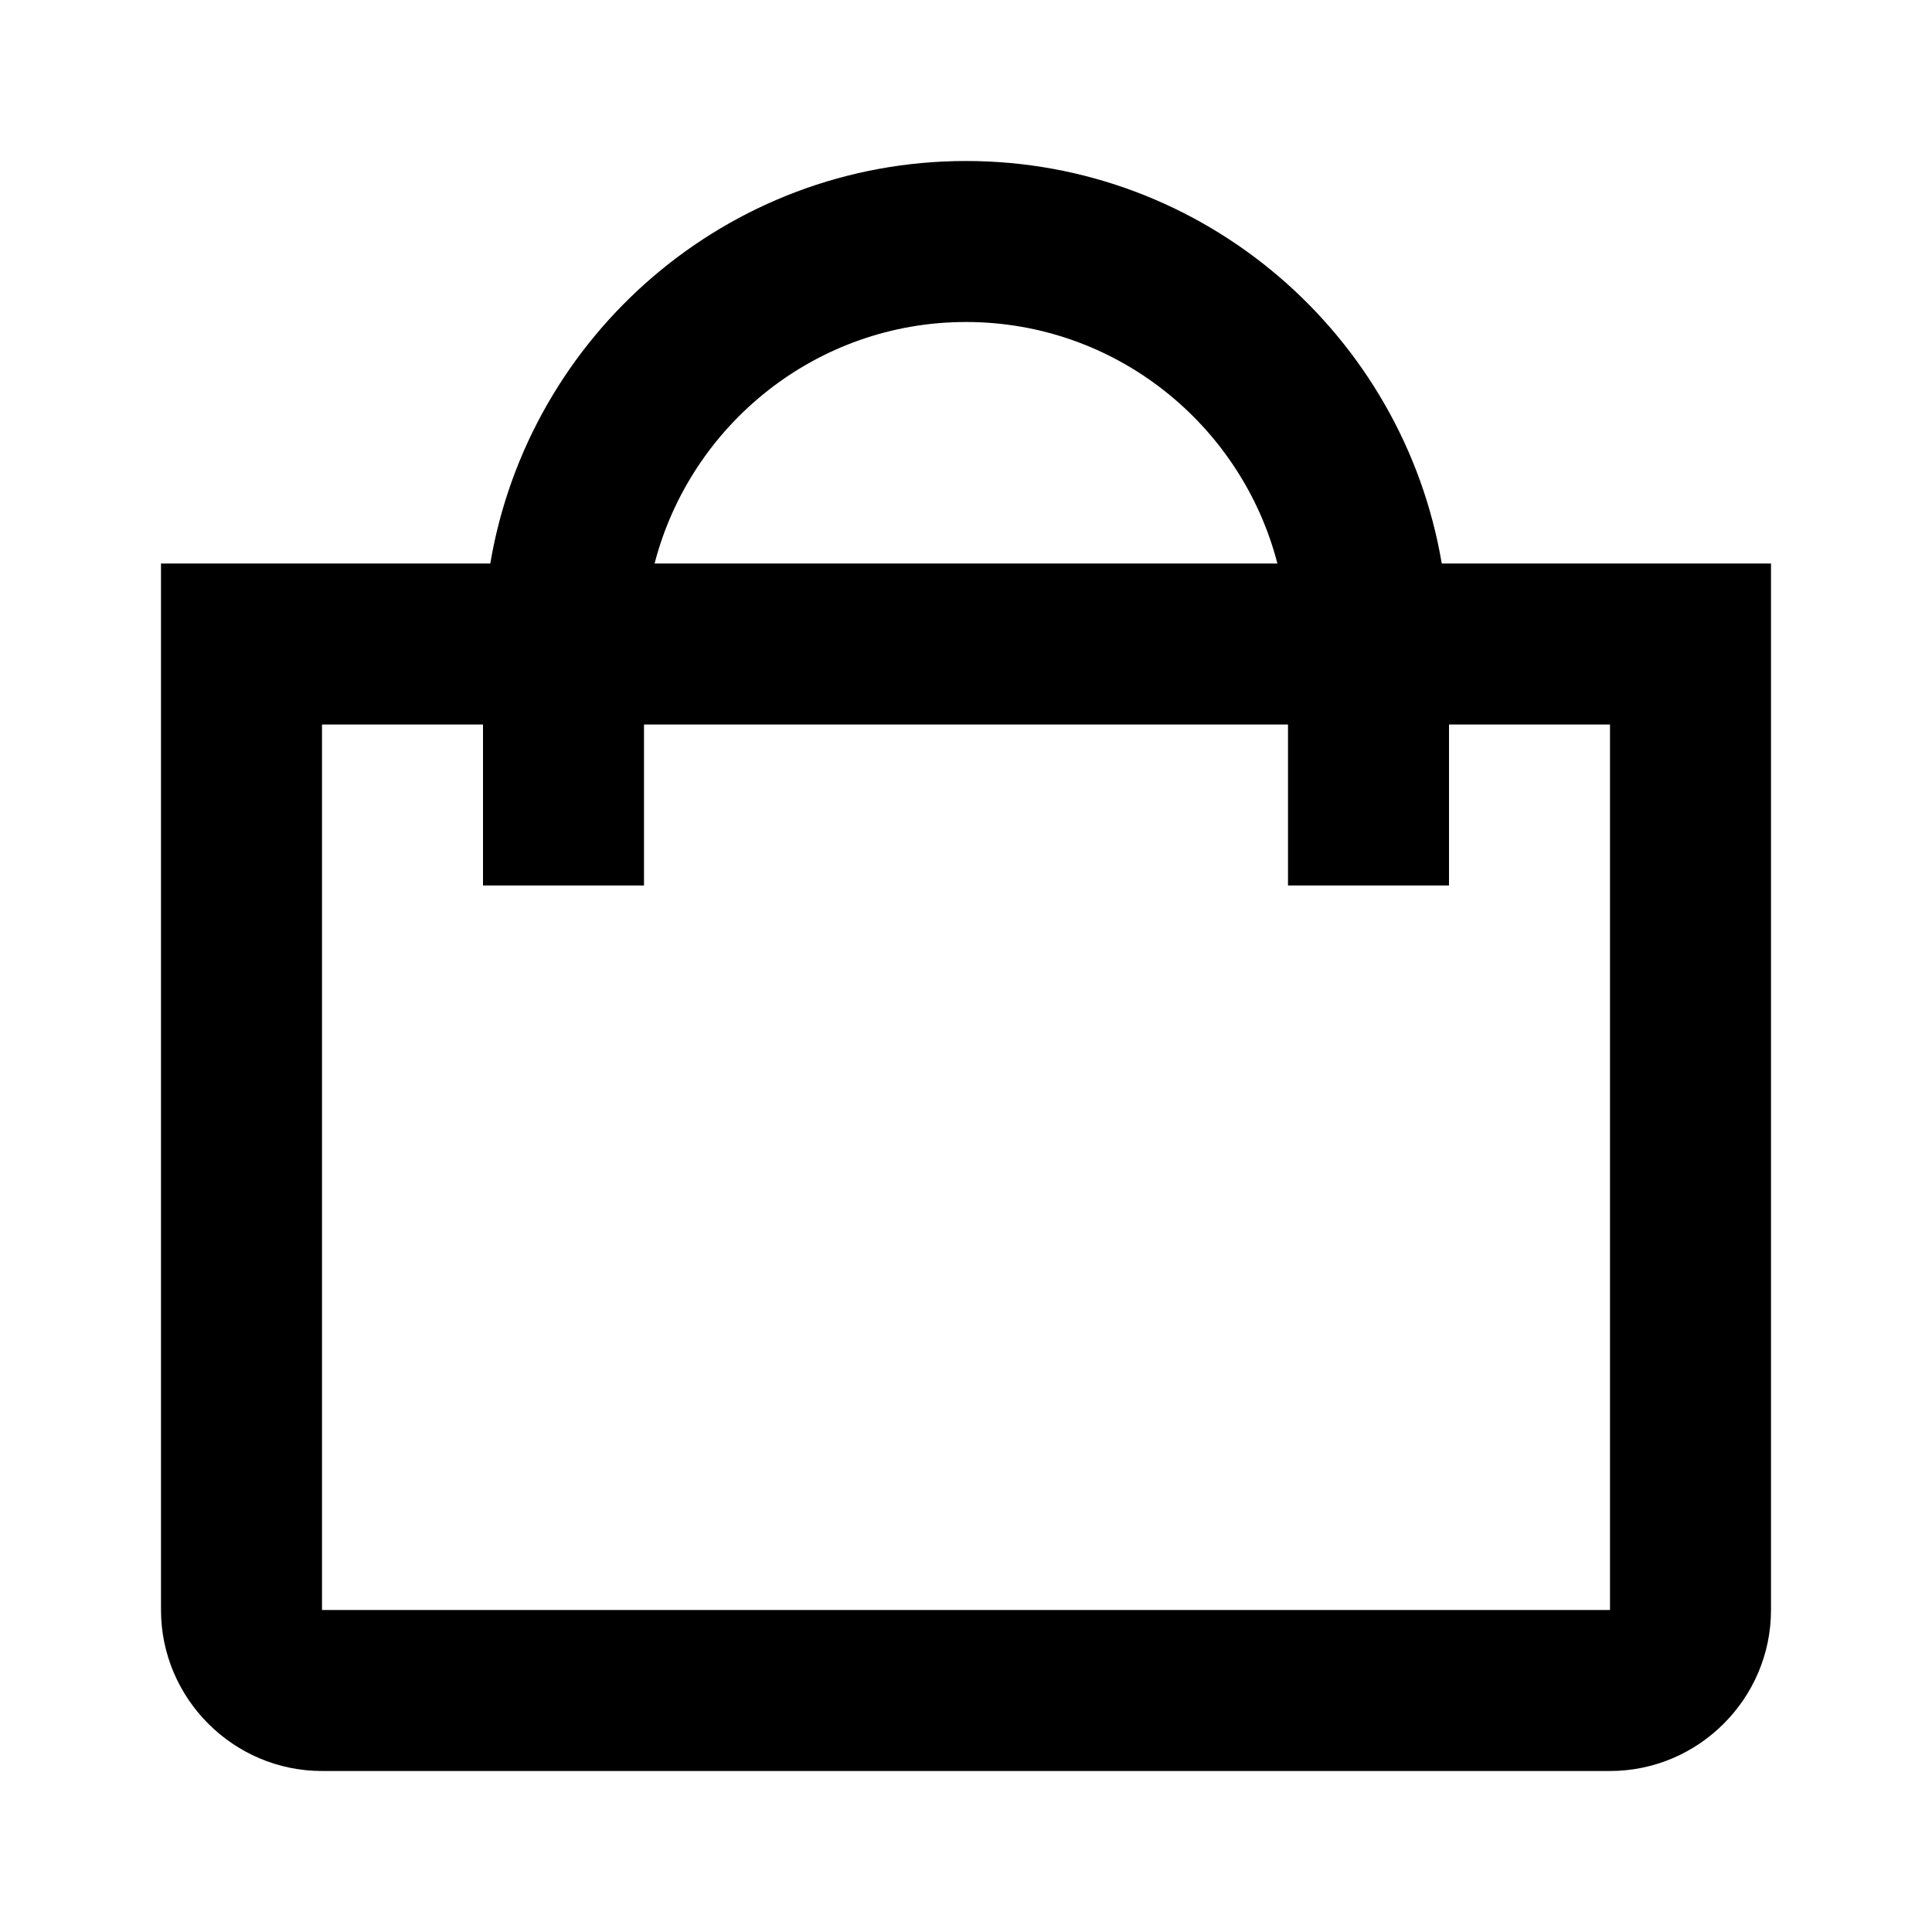 <?xml version="1.0" encoding="utf-8"?>

<!-- Uploaded to: SVG Repo, www.svgrepo.com, Generator: SVG Repo Mixer Tools -->
<svg width="800px" height="800px" viewBox="0 0 48 48" xmlns="http://www.w3.org/2000/svg" >

<path d="M0 0h48v48H0z" fill="none"/>
<g id="Shopicon">
	<path d="M8,44h32c2.2,0,4-1.8,4-4l0-26h-8.18C34.863,8.334,29.934,4,24,4S13.137,8.334,12.181,14H4l0,26C4,42.2,5.8,44,8,44z M24,8
		c3.719,0,6.845,2.555,7.737,6H16.263C17.155,10.555,20.281,8,24,8z M12,18v4h4v-4h16v4h4v-4h4l0,22L8,40l0-22H12z"/>
</g>
</svg>